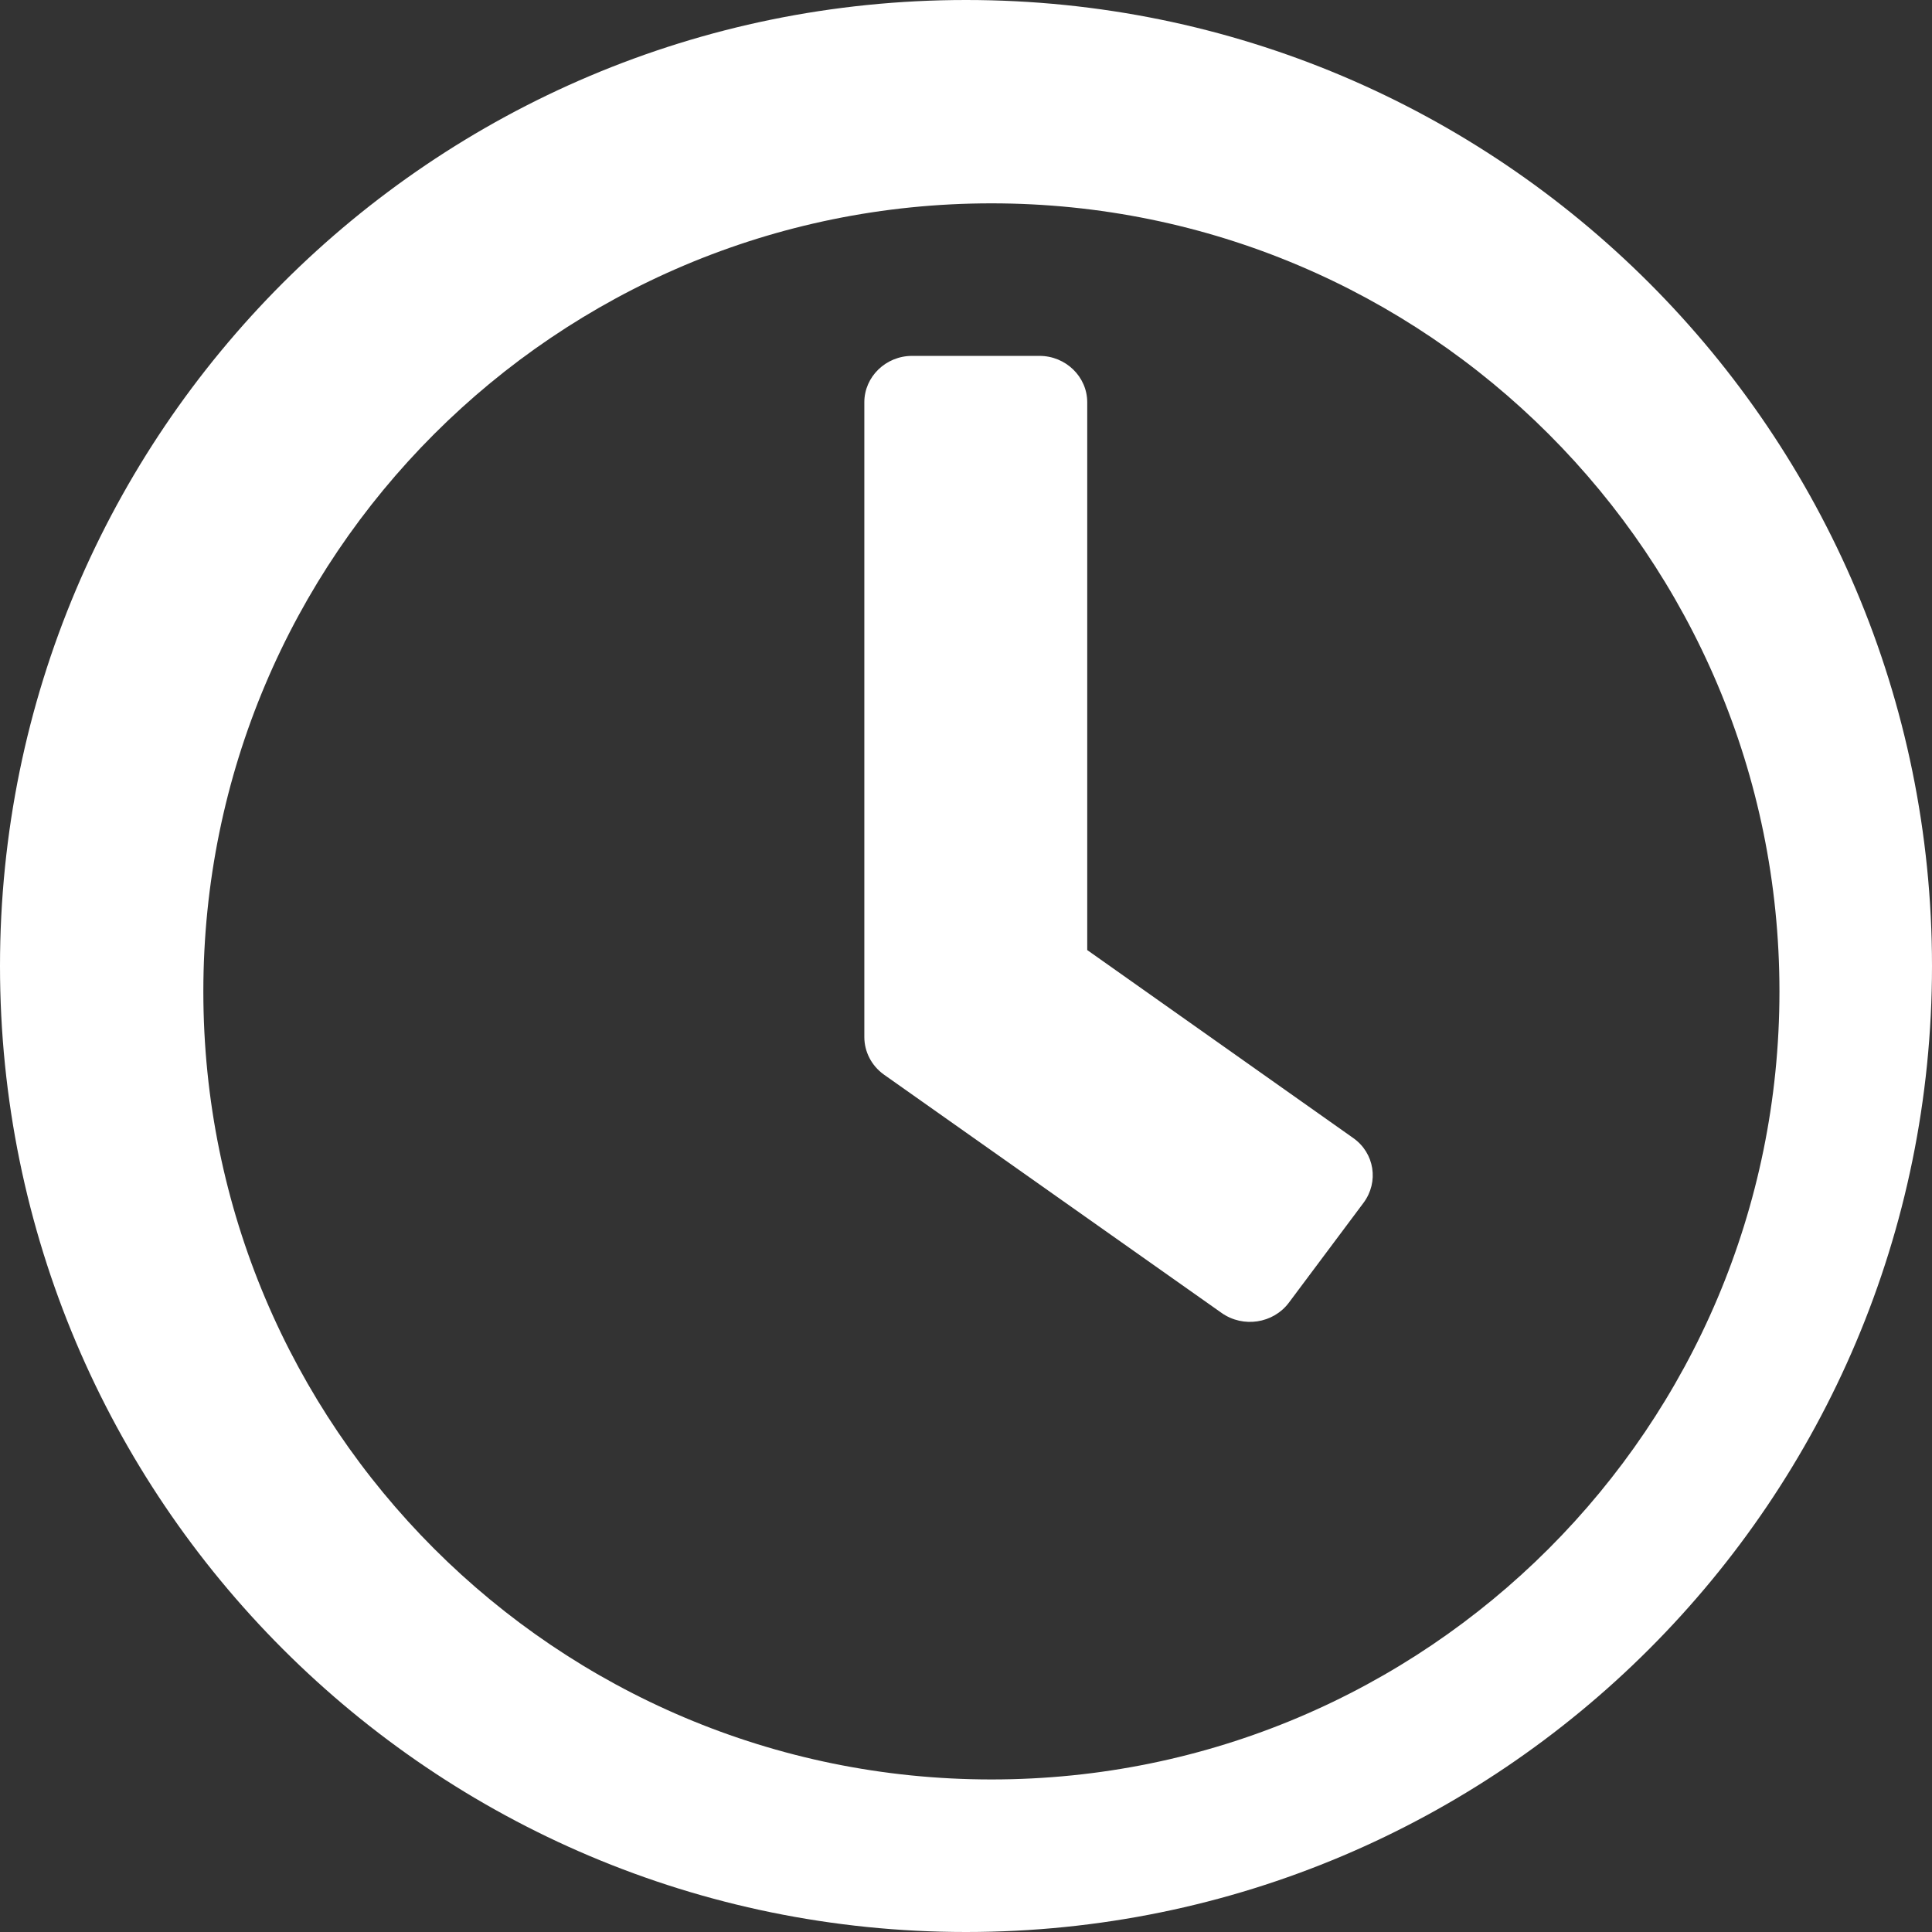 <svg width="24" height="24" viewBox="0 0 24 24" fill="none" xmlns="http://www.w3.org/2000/svg">
<rect x="0" y="0" width="24" height="24" fill="#333333" stroke="none"/>
<path fillRule="evenodd" clipRule="evenodd" d="M12 0C5.371 0 0 5.371 0 12C0 18.629 5.371 24 12 24C18.629 24 24 18.629 24 12C24 5.371 18.629 0 12 0ZM12.316 22.105C6.907 22.105 2.526 17.724 2.526 12.316C2.526 6.907 6.907 2.526 12.316 2.526C17.724 2.526 22.105 6.907 22.105 12.316C22.105 17.724 17.724 22.105 12.316 22.105ZM10.979 13.348L15.177 16.311C15.444 16.498 15.815 16.44 16.008 16.186L16.938 14.942C17.131 14.683 17.076 14.323 16.809 14.136L13.506 11.802V4.997C13.506 4.68 13.239 4.421 12.913 4.421H11.33C11.004 4.421 10.737 4.68 10.737 4.997V12.882C10.737 13.065 10.826 13.238 10.979 13.348Z" fill="white"/>
</svg>
